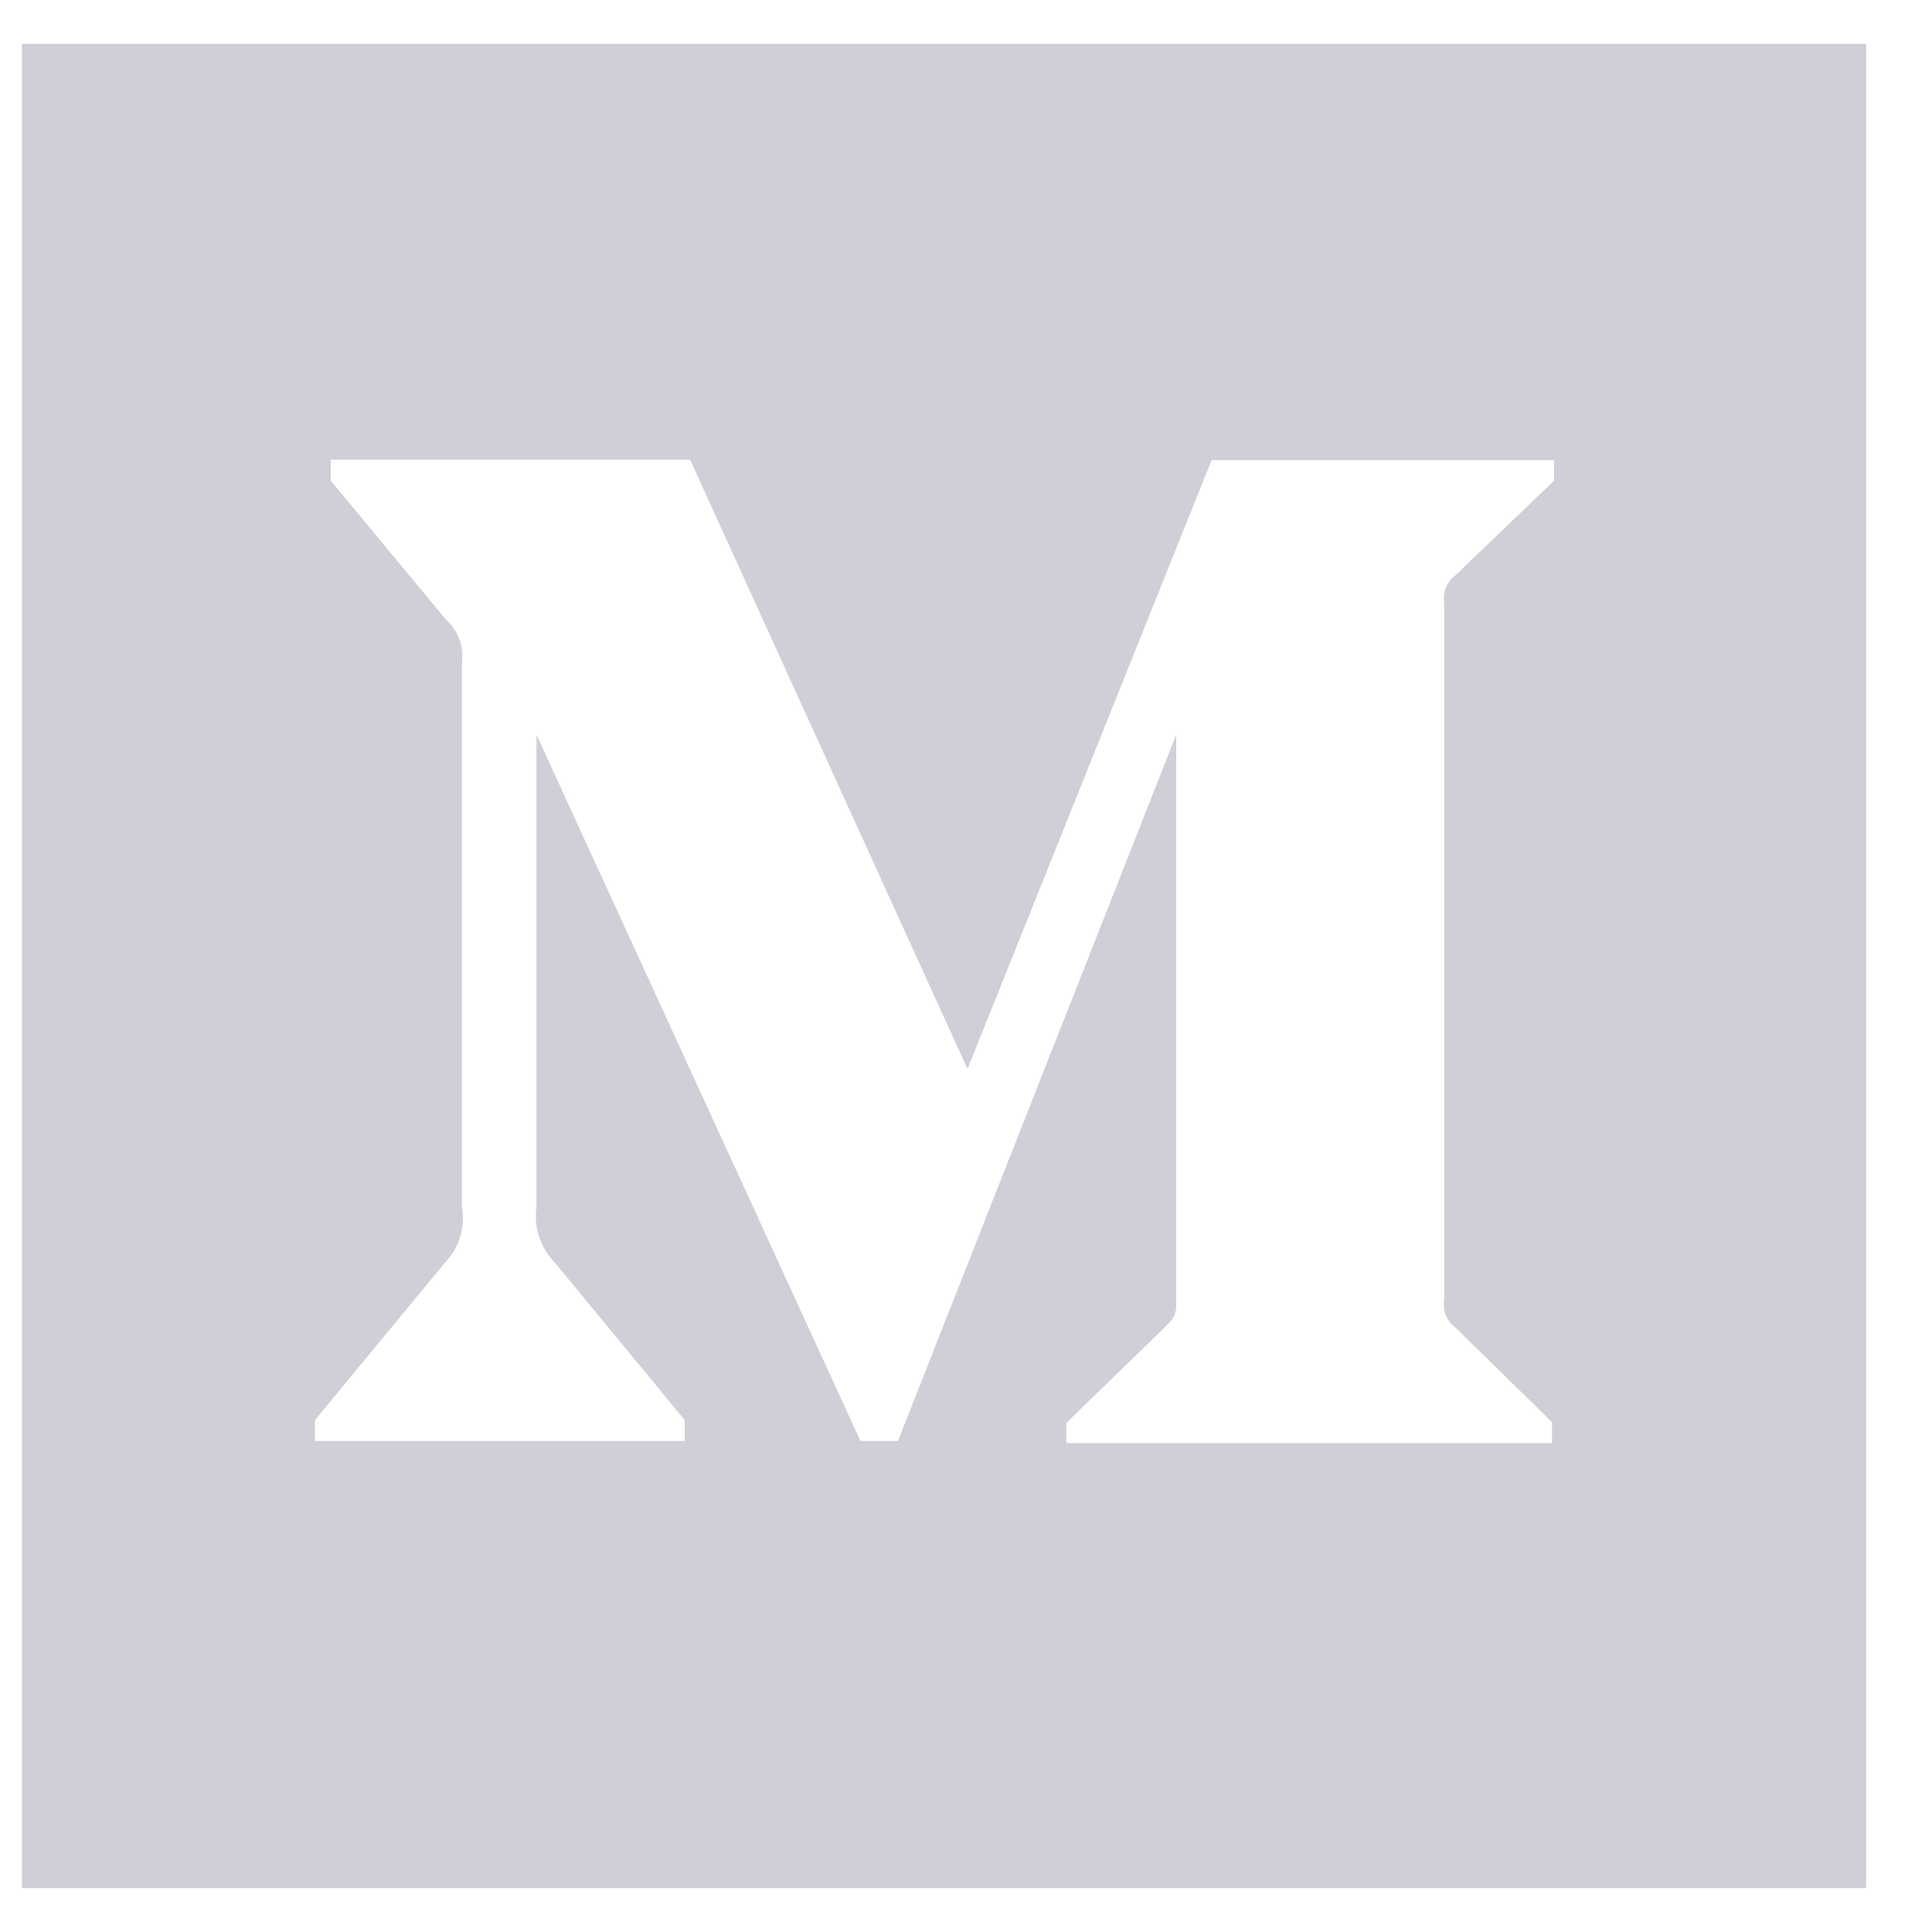 <svg width="22" height="22" viewBox="0 0 22 22" fill="none" xmlns="http://www.w3.org/2000/svg">
<path d="M0.25 0.5V21.5H21.25V0.5H0.25ZM17.697 5.473L16.572 6.552C16.473 6.627 16.427 6.748 16.445 6.866V14.802C16.427 14.923 16.473 15.045 16.572 15.116L17.673 16.194V16.433H12.142V16.203L13.281 15.097C13.394 14.984 13.394 14.952 13.394 14.783V8.366L10.225 16.409H9.798L6.109 8.366V13.756C6.077 13.981 6.156 14.211 6.316 14.375L7.797 16.17V16.409H3.587V16.17L5.069 14.375C5.228 14.211 5.298 13.981 5.261 13.756V7.522C5.28 7.348 5.214 7.18 5.083 7.062L3.766 5.473V5.234H7.858L11.017 12.172L13.797 5.239H17.697V5.473Z" fill="#D0CED6"/>
</svg>
